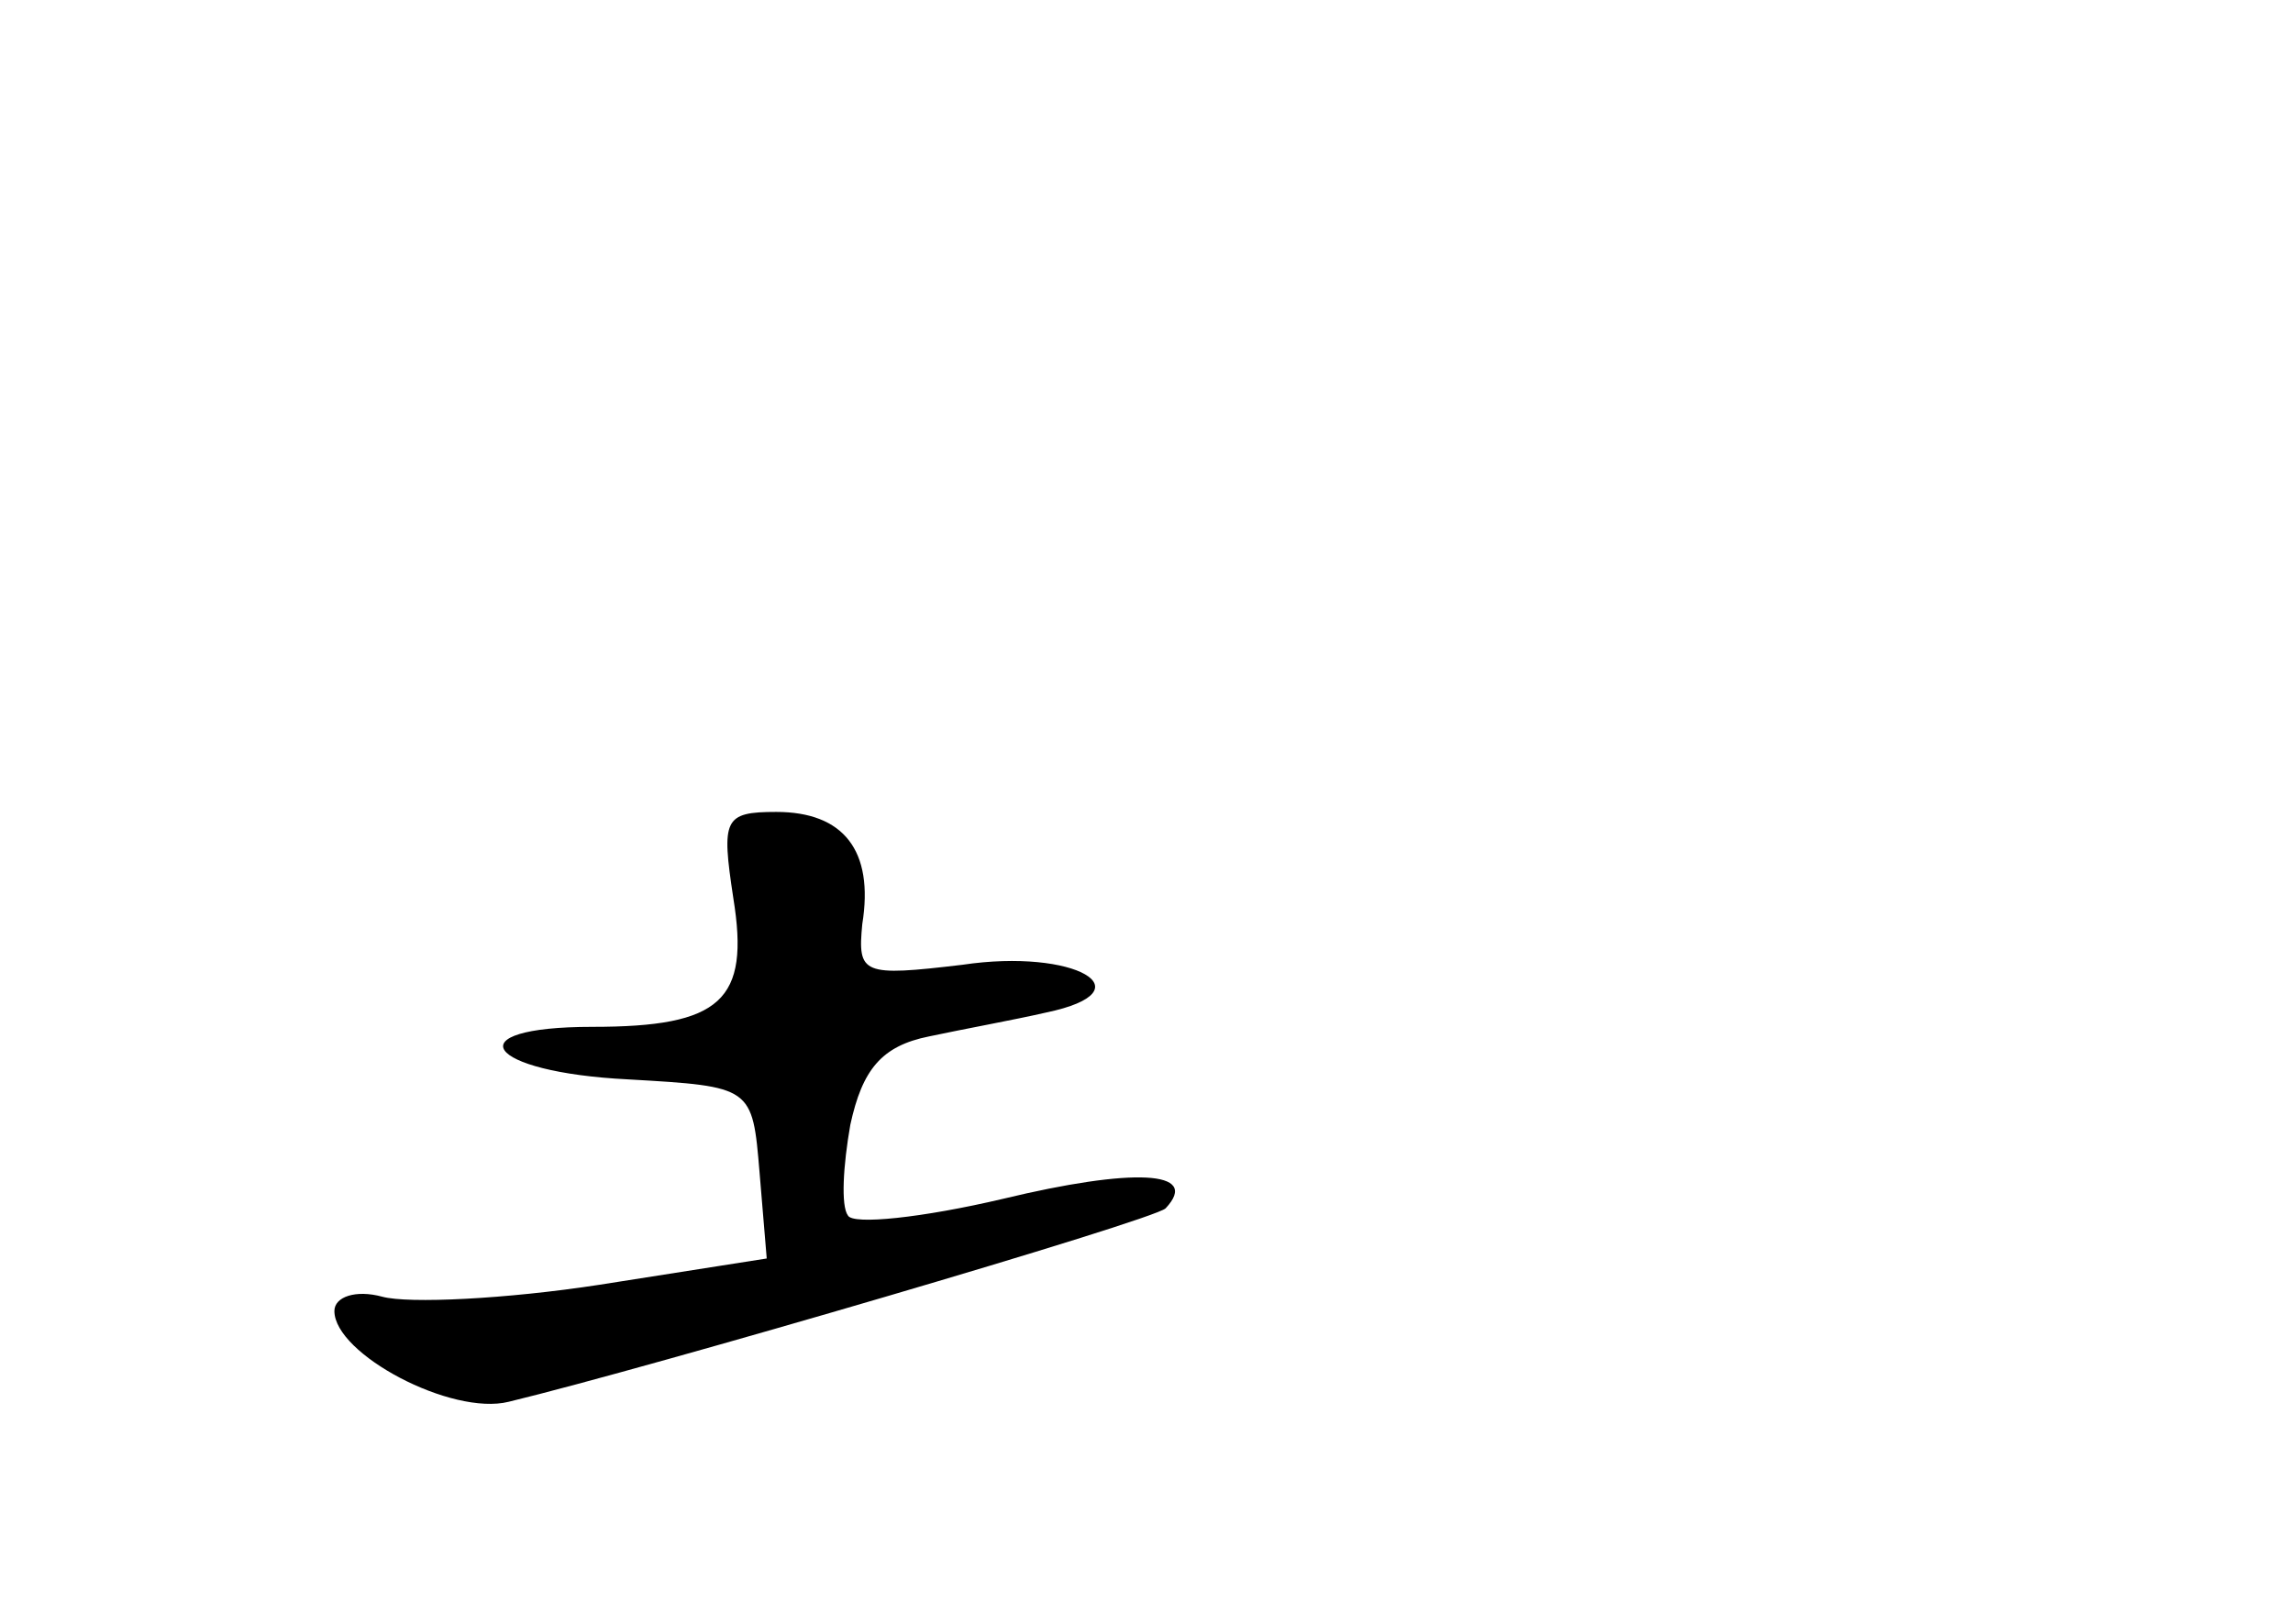 <?xml version="1.0" standalone="no"?>
<!DOCTYPE svg PUBLIC "-//W3C//DTD SVG 20010904//EN"
 "http://www.w3.org/TR/2001/REC-SVG-20010904/DTD/svg10.dtd">
<svg version="1.0" xmlns="http://www.w3.org/2000/svg"
 width="96pt" height="68pt" viewBox="0 0 96 68"
 preserveAspectRatio="xMidYMid meet">
<g transform="translate(0,68) scale(0.1,-0.1)"
fill="#000000" stroke="none">
<path d="M307 304 c7 -43 -5 -54 -59 -54 -58 0 -45 -19 15 -22 52 -3 52 -3 55
-39 l3 -36 -70 -11 c-39 -6 -80 -8 -91 -5 -11 3 -20 0 -20 -6 0 -18 49 -44 73
-38 58 14 270 76 275 81 15 16 -14 17 -68 4 -34 -8 -63 -11 -65 -7 -3 4 -2 21
1 38 5 23 13 33 33 37 14 3 36 7 49 10 43 9 12 27 -35 20 -42 -5 -44 -4 -42
17 5 31 -8 47 -36 47 -22 0 -23 -3 -18 -36z"/>
</g>
</svg>
